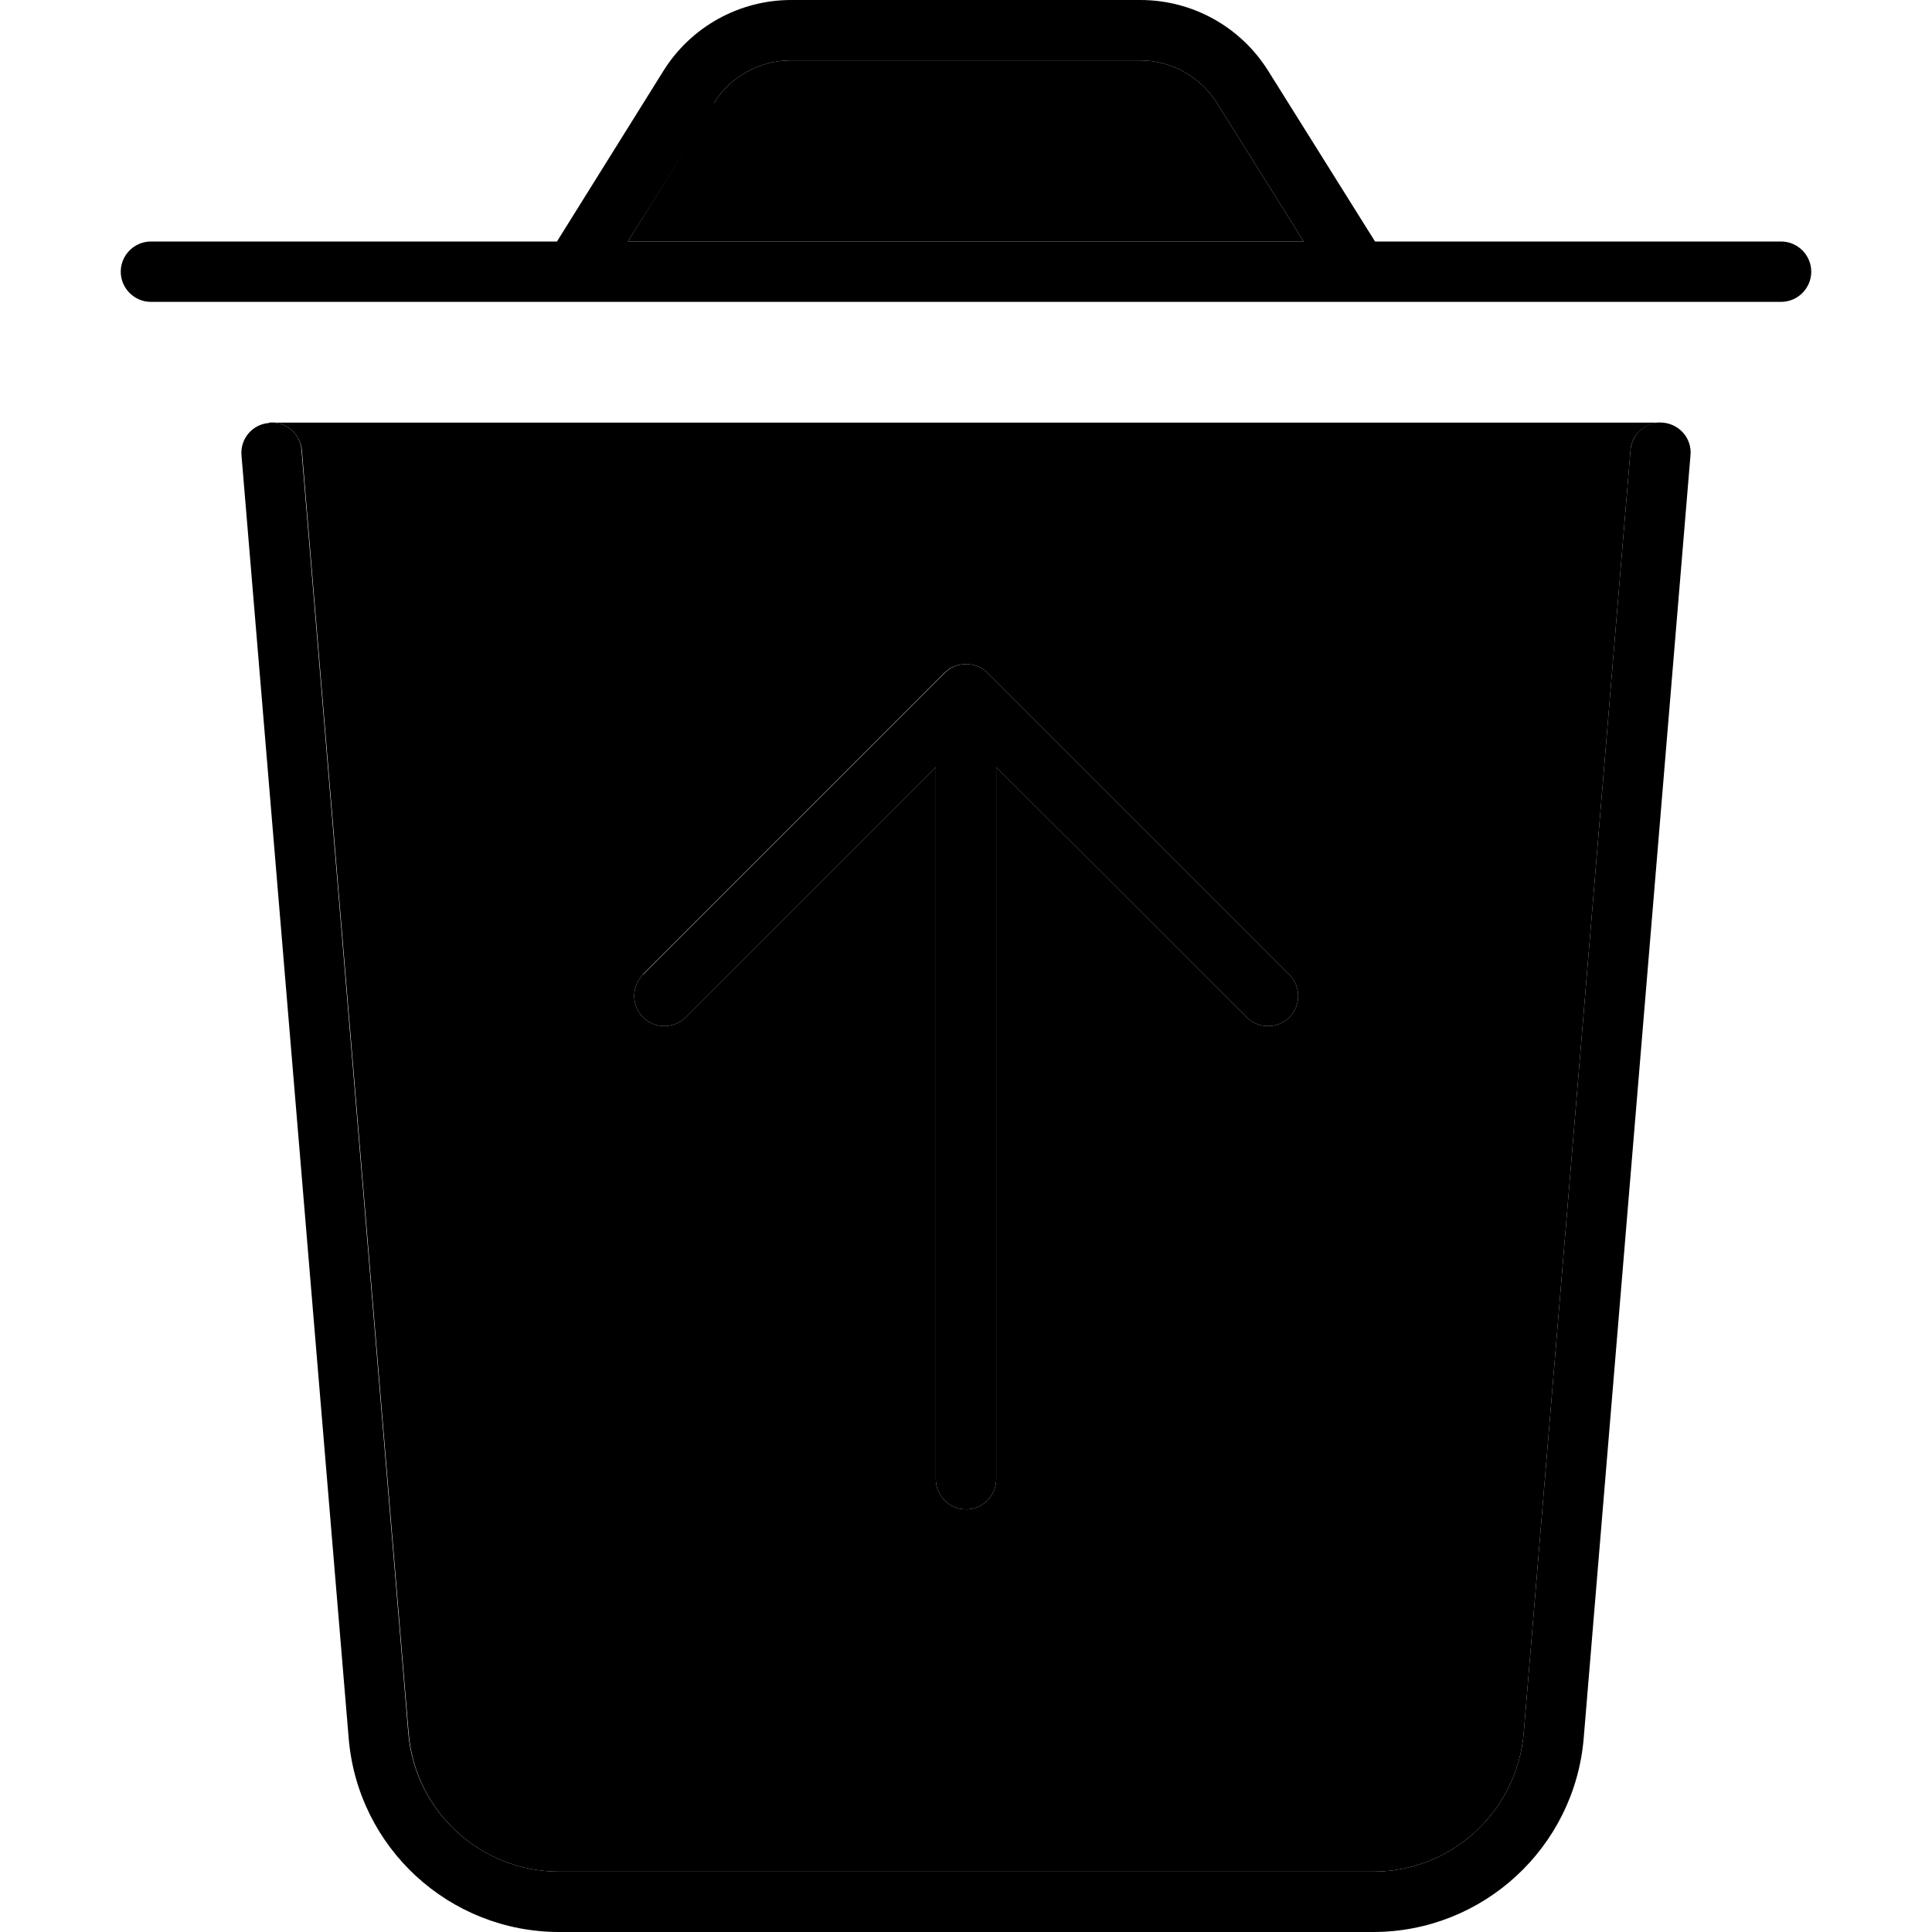 <svg xmlns="http://www.w3.org/2000/svg" width="24" height="24" viewBox="0 0 448 512">
    <path class="pr-icon-duotone-secondary" d="M40.1 112c4.1 0 7.5 3.2 7.9 7.3l28.3 340C78 480.1 95.4 496 116.2 496l215.7 0c20.8 0 38.1-15.9 39.9-36.7l28.3-340c.3-4.1 3.8-7.3 8-7.3L40.1 112zm94.3-48l179.1 0-23-36.7c-4.4-7-12.1-11.3-20.4-11.3l-92.5 0c-8.3 0-16 4.3-20.4 11.3L134.4 64zm3.9 194.3l80-80c1.5-1.5 3.5-2.3 5.7-2.3s4.2 .8 5.7 2.3l80 80c3.1 3.1 3.1 8.2 0 11.3s-8.2 3.1-11.3 0L232 203.3 232 392c0 4.4-3.6 8-8 8s-8-3.6-8-8l0-188.7-66.3 66.3c-3.1 3.1-8.2 3.1-11.3 0s-3.1-8.2 0-11.3z"/>
    <path class="pr-icon-duotone-primary" d="M157.4 27.3L134.4 64l179.1 0-23-36.7c-4.4-7-12.1-11.3-20.4-11.3l-92.5 0c-8.3 0-16 4.3-20.4 11.3zM115.6 64l28.2-45.2C151.1 7.1 163.9 0 177.7 0l92.5 0c13.8 0 26.6 7.1 33.9 18.8L332.4 64 440 64c4.4 0 8 3.6 8 8s-3.6 8-8 8L8 80c-4.4 0-8-3.6-8-8s3.6-8 8-8l107.6 0zM39.3 112c4.4-.4 8.3 2.9 8.6 7.3l28.3 340C78 480.1 95.4 496 116.2 496l215.7 0c20.8 0 38.1-15.9 39.9-36.7l28.3-340c.4-4.4 4.2-7.7 8.6-7.3s7.7 4.2 7.3 8.6l-28.3 340c-2.4 29-26.7 51.4-55.8 51.4l-215.7 0c-29.1 0-53.4-22.3-55.8-51.4L32 120.7c-.4-4.4 2.9-8.3 7.3-8.6zM224 176c2.1 0 4.2 .8 5.7 2.3l80 80c3.1 3.1 3.1 8.2 0 11.3s-8.2 3.1-11.3 0L232 203.3 232 392c0 4.4-3.6 8-8 8s-8-3.6-8-8l0-188.7-66.3 66.3c-3.1 3.1-8.2 3.1-11.3 0s-3.1-8.2 0-11.3l80-80c1.5-1.5 3.5-2.3 5.7-2.3z"/>
</svg>